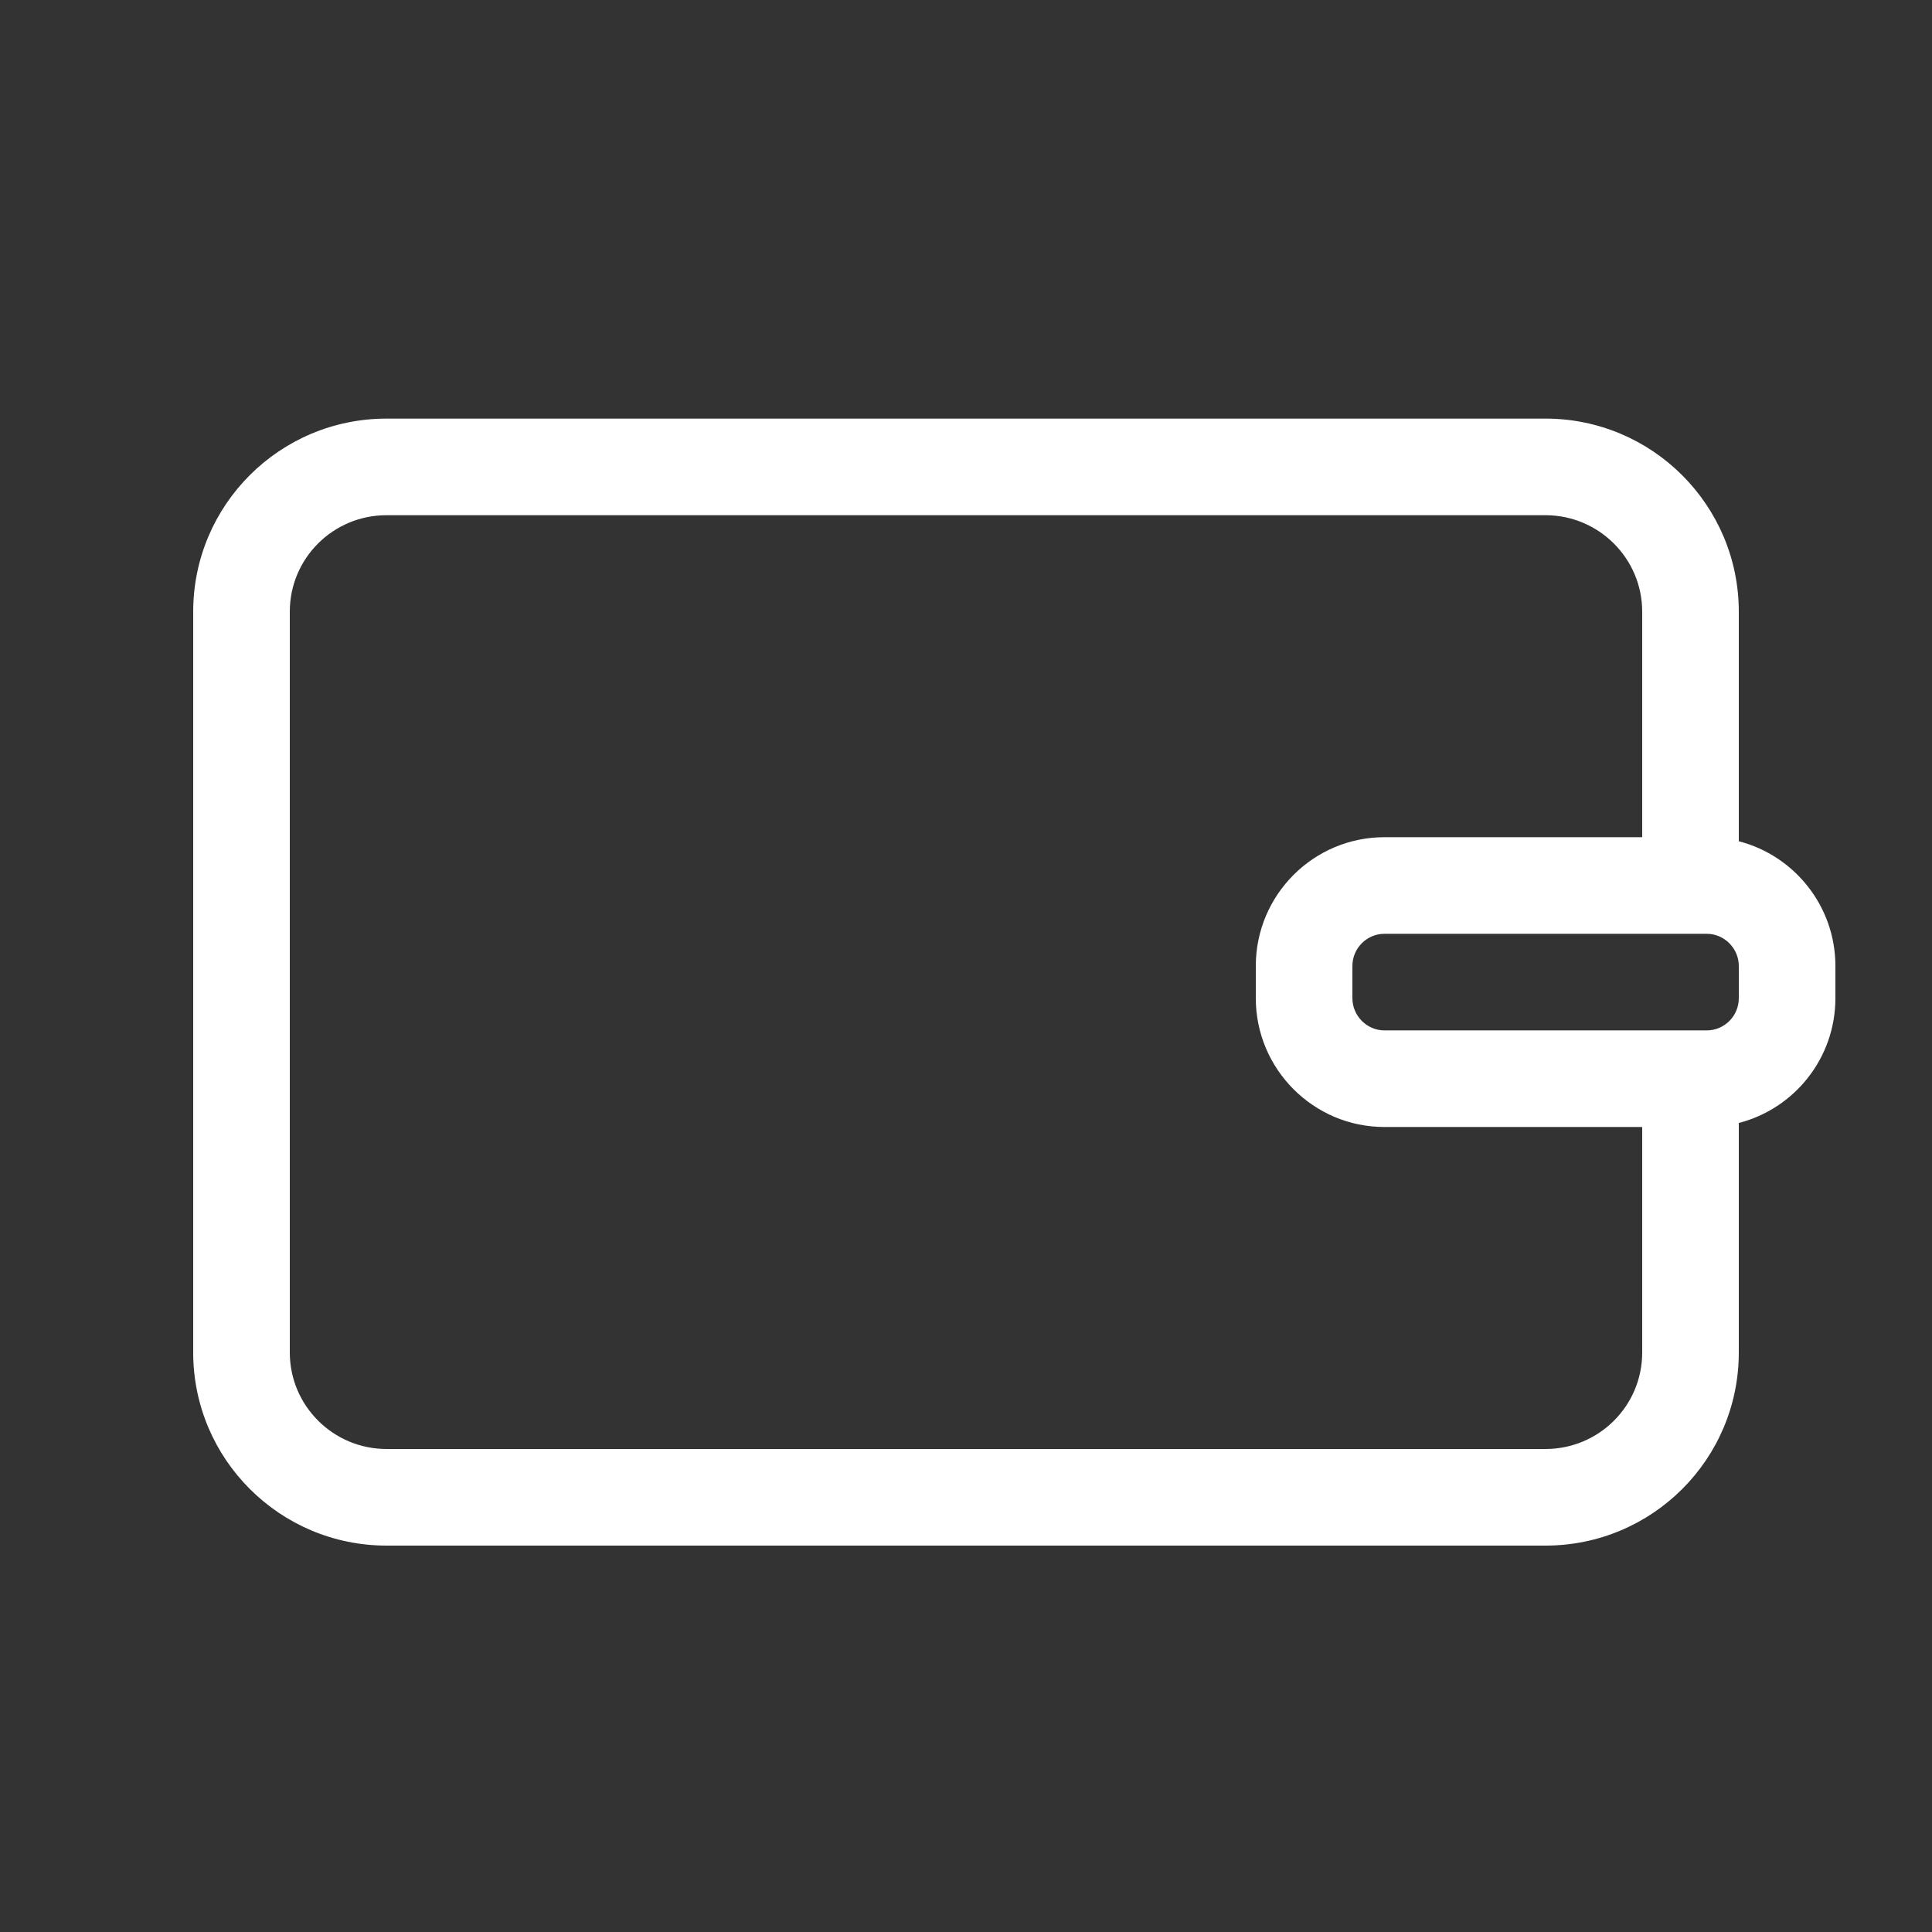 <?xml version="1.0" encoding="UTF-8"?>
<svg width="60px" height="60px" viewBox="0 0 60 60" version="1.1" xmlns="http://www.w3.org/2000/svg" xmlns:xlink="http://www.w3.org/1999/xlink">
    <rect x="0" y="0" width="60" height="60" fill="#333333" stroke="none"/>
    <!-- Generator: Sketch 47.1 (45422) - http://www.bohemiancoding.com/sketch -->
    <title>ic_purse</title>
    <desc>Created with Sketch.</desc>
    <defs></defs>
    <g id="05.-История-платежей" stroke="none" stroke-width="1" fill="none" fill-rule="evenodd">
        <g id="05.01-Payments" transform="translate(-219, -190)" fill="#FFFFFF">
            <g id="Group-8" transform="translate(180, 169)">
                <g id="ic_purse" transform="translate(39, 21)">
                    <path d="M54,26.126 C55.725,26.57 57,28.142 57,30 L57,31 C57,32.865 55.723,34.432 54,34.875 L54,42.003 C54,45.315 51.316,48 47.994,48 L12.006,48 C8.689,48 6,45.312 6,42.003 L6,18.997 C6,15.685 8.684,13 12.006,13 L47.994,13 C51.311,13 54,15.688 54,18.997 L54,26.126 Z M51,26 L51,18.997 C51,17.345 49.654,16 47.994,16 L12.006,16 C10.342,16 9,17.34 9,18.997 L9,42.003 C9,43.655 10.346,45 12.006,45 L47.994,45 C49.658,45 51,43.66 51,42.003 L51,35 L42.995,35 C40.789,35 39,33.2 39,31 L39,30 C39,27.791 40.792,26 42.995,26 L51,26 Z M42,31 C42,31.548 42.45,32 42.995,32 L53.005,32 C53.552,32 54,31.552 54,31 L54,30 C54,29.452 53.55,29 53.005,29 L42.995,29 C42.448,29 42,29.448 42,30 L42,31 Z" id="Combined-Shape"></path>
                </g>
            </g>
        </g>
    </g>
</svg>